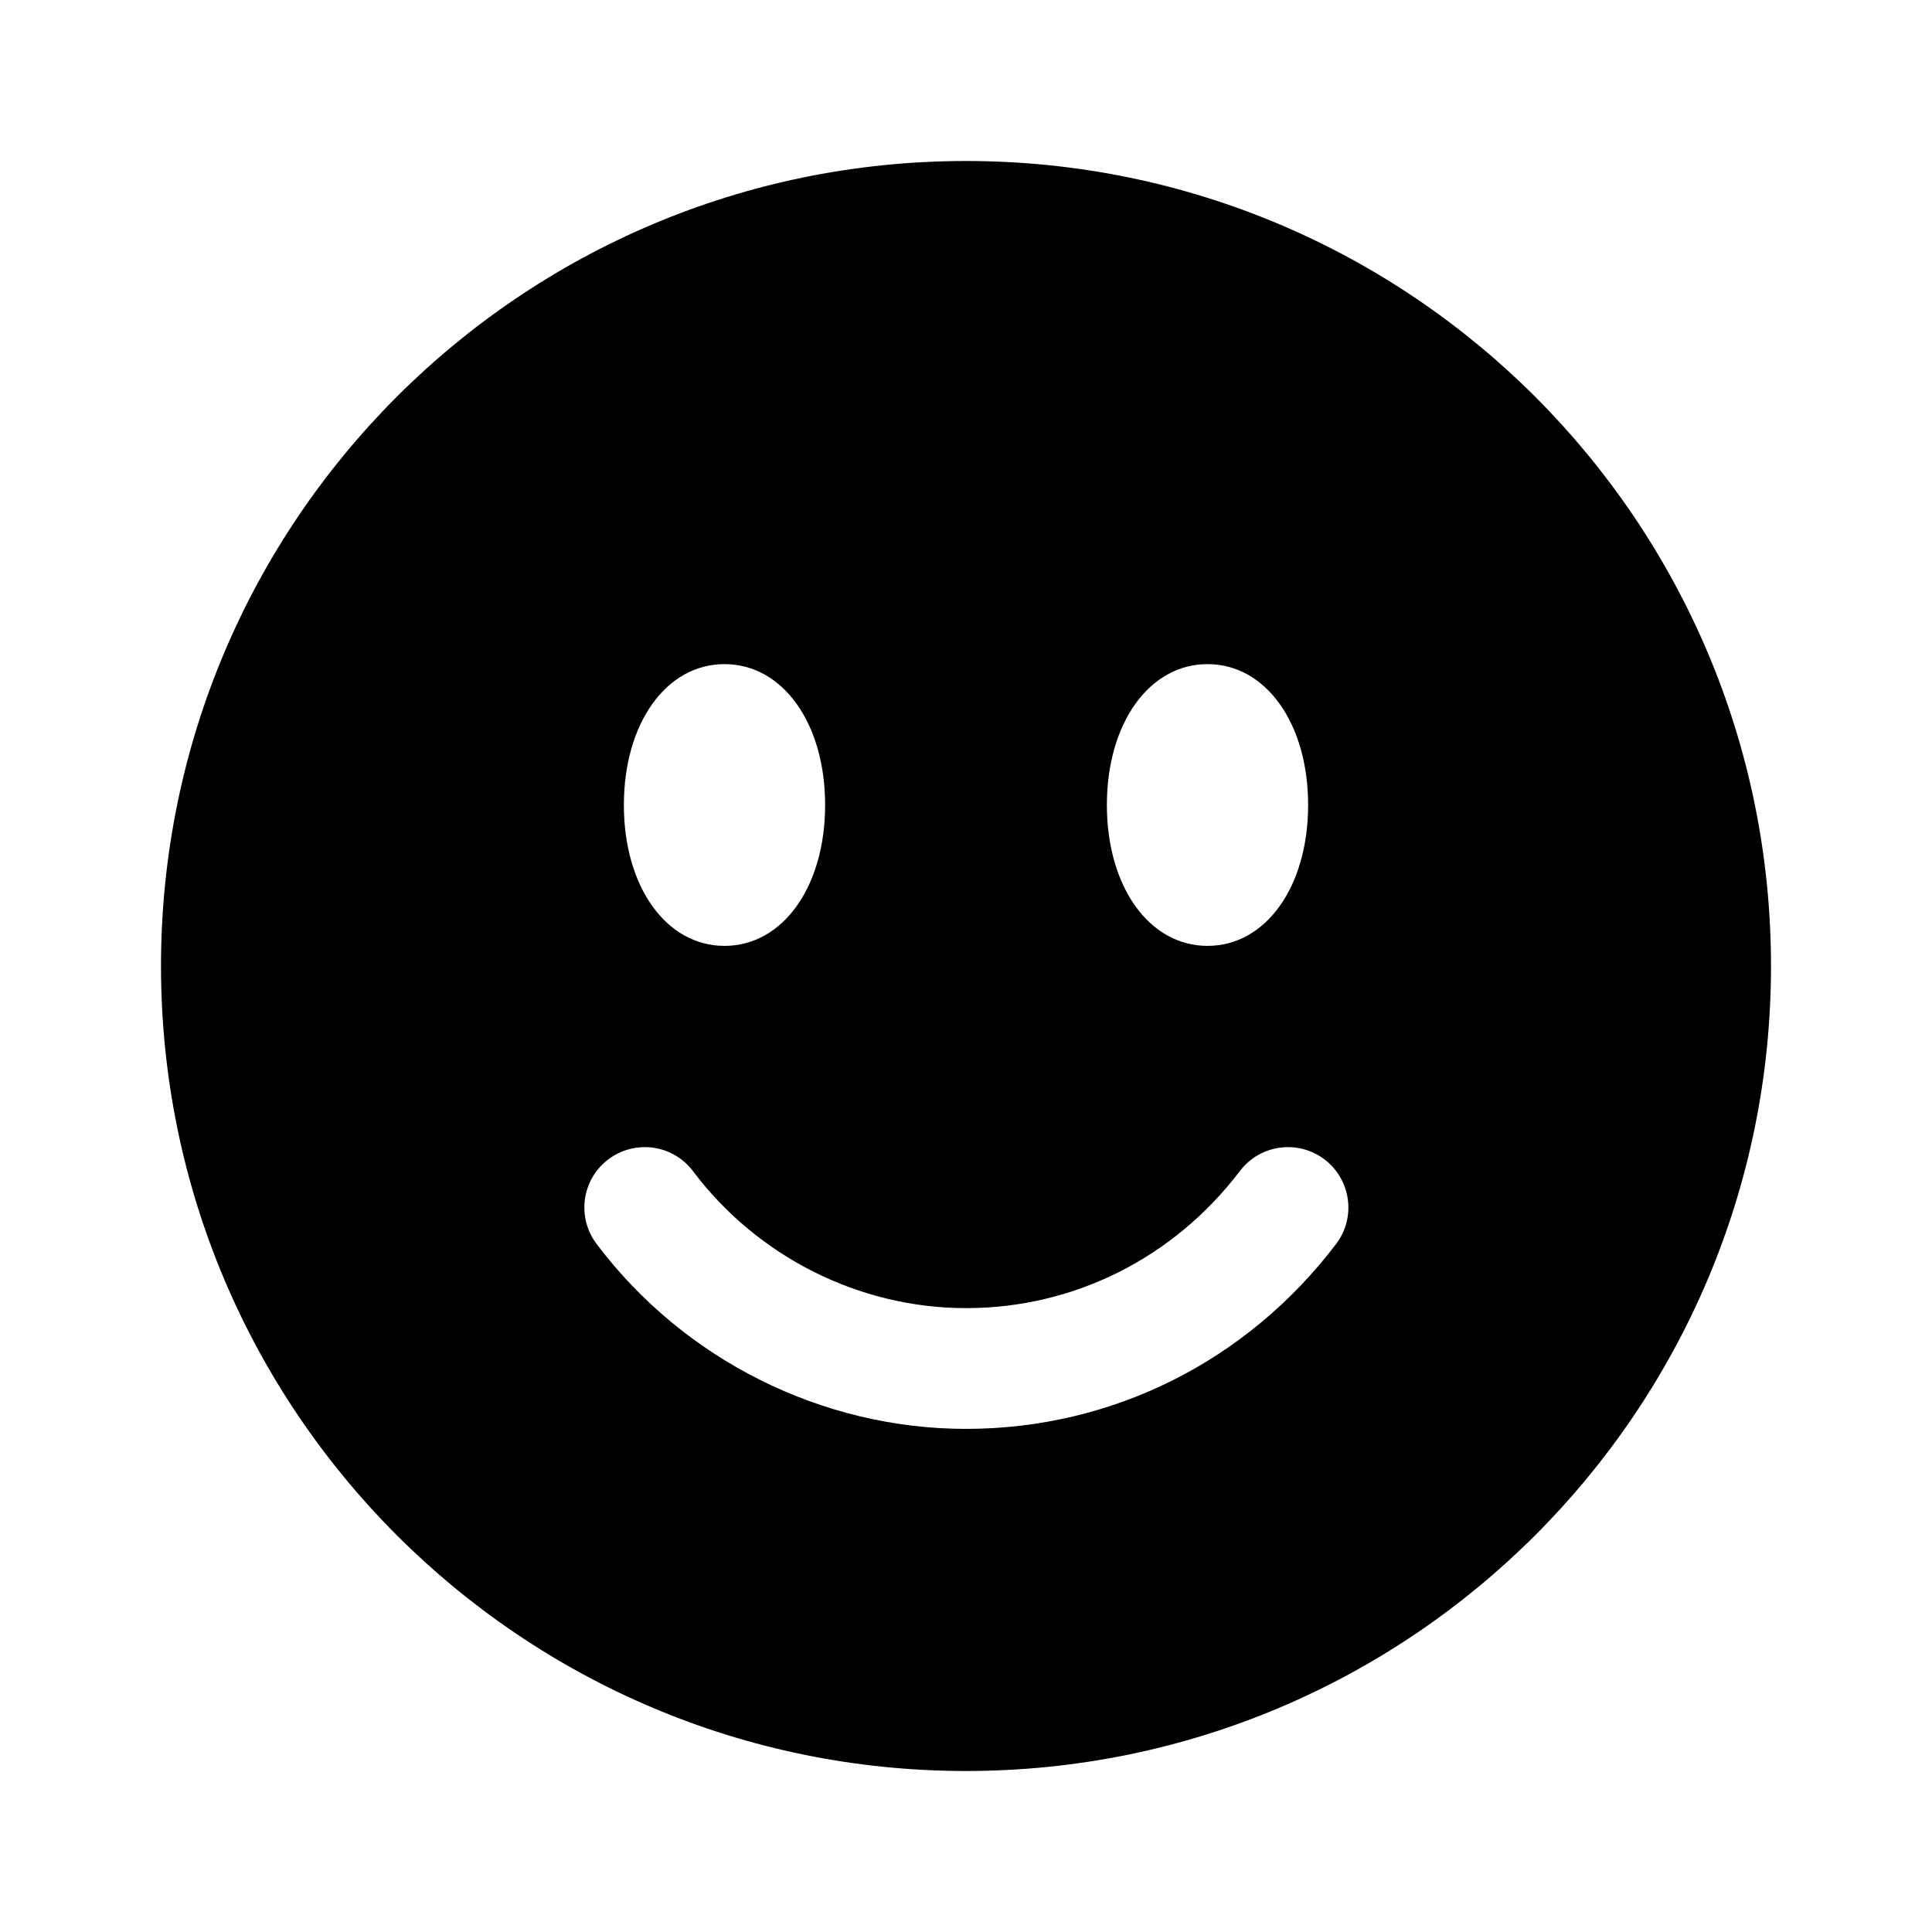 <svg xmlns="http://www.w3.org/2000/svg" width="24" height="24" viewBox="0 0 24 24">
    <path d="m12,2C6.477,2,2,6.477,2,12s4.477,10,10,10,10-4.477,10-10S17.523,2,12,2Zm3,6.25c.725,0,1.25.736,1.25,1.75s-.525,1.75-1.25,1.75-1.25-.736-1.25-1.75.525-1.75,1.25-1.75Zm-6,0c.725,0,1.25.736,1.25,1.75s-.525,1.75-1.25,1.75-1.25-.736-1.25-1.75.525-1.75,1.25-1.75Zm7.597,7.204c-1.109,1.459-2.784,2.296-4.597,2.296-1.791,0-3.507-.859-4.59-2.299-.249-.331-.183-.801.148-1.05.335-.25.803-.182,1.051.148.801,1.065,2.068,1.701,3.391,1.701,1.339,0,2.58-.621,3.403-1.704.25-.329.72-.394,1.051-.143.329.251.394.721.143,1.051Z"/>
</svg>